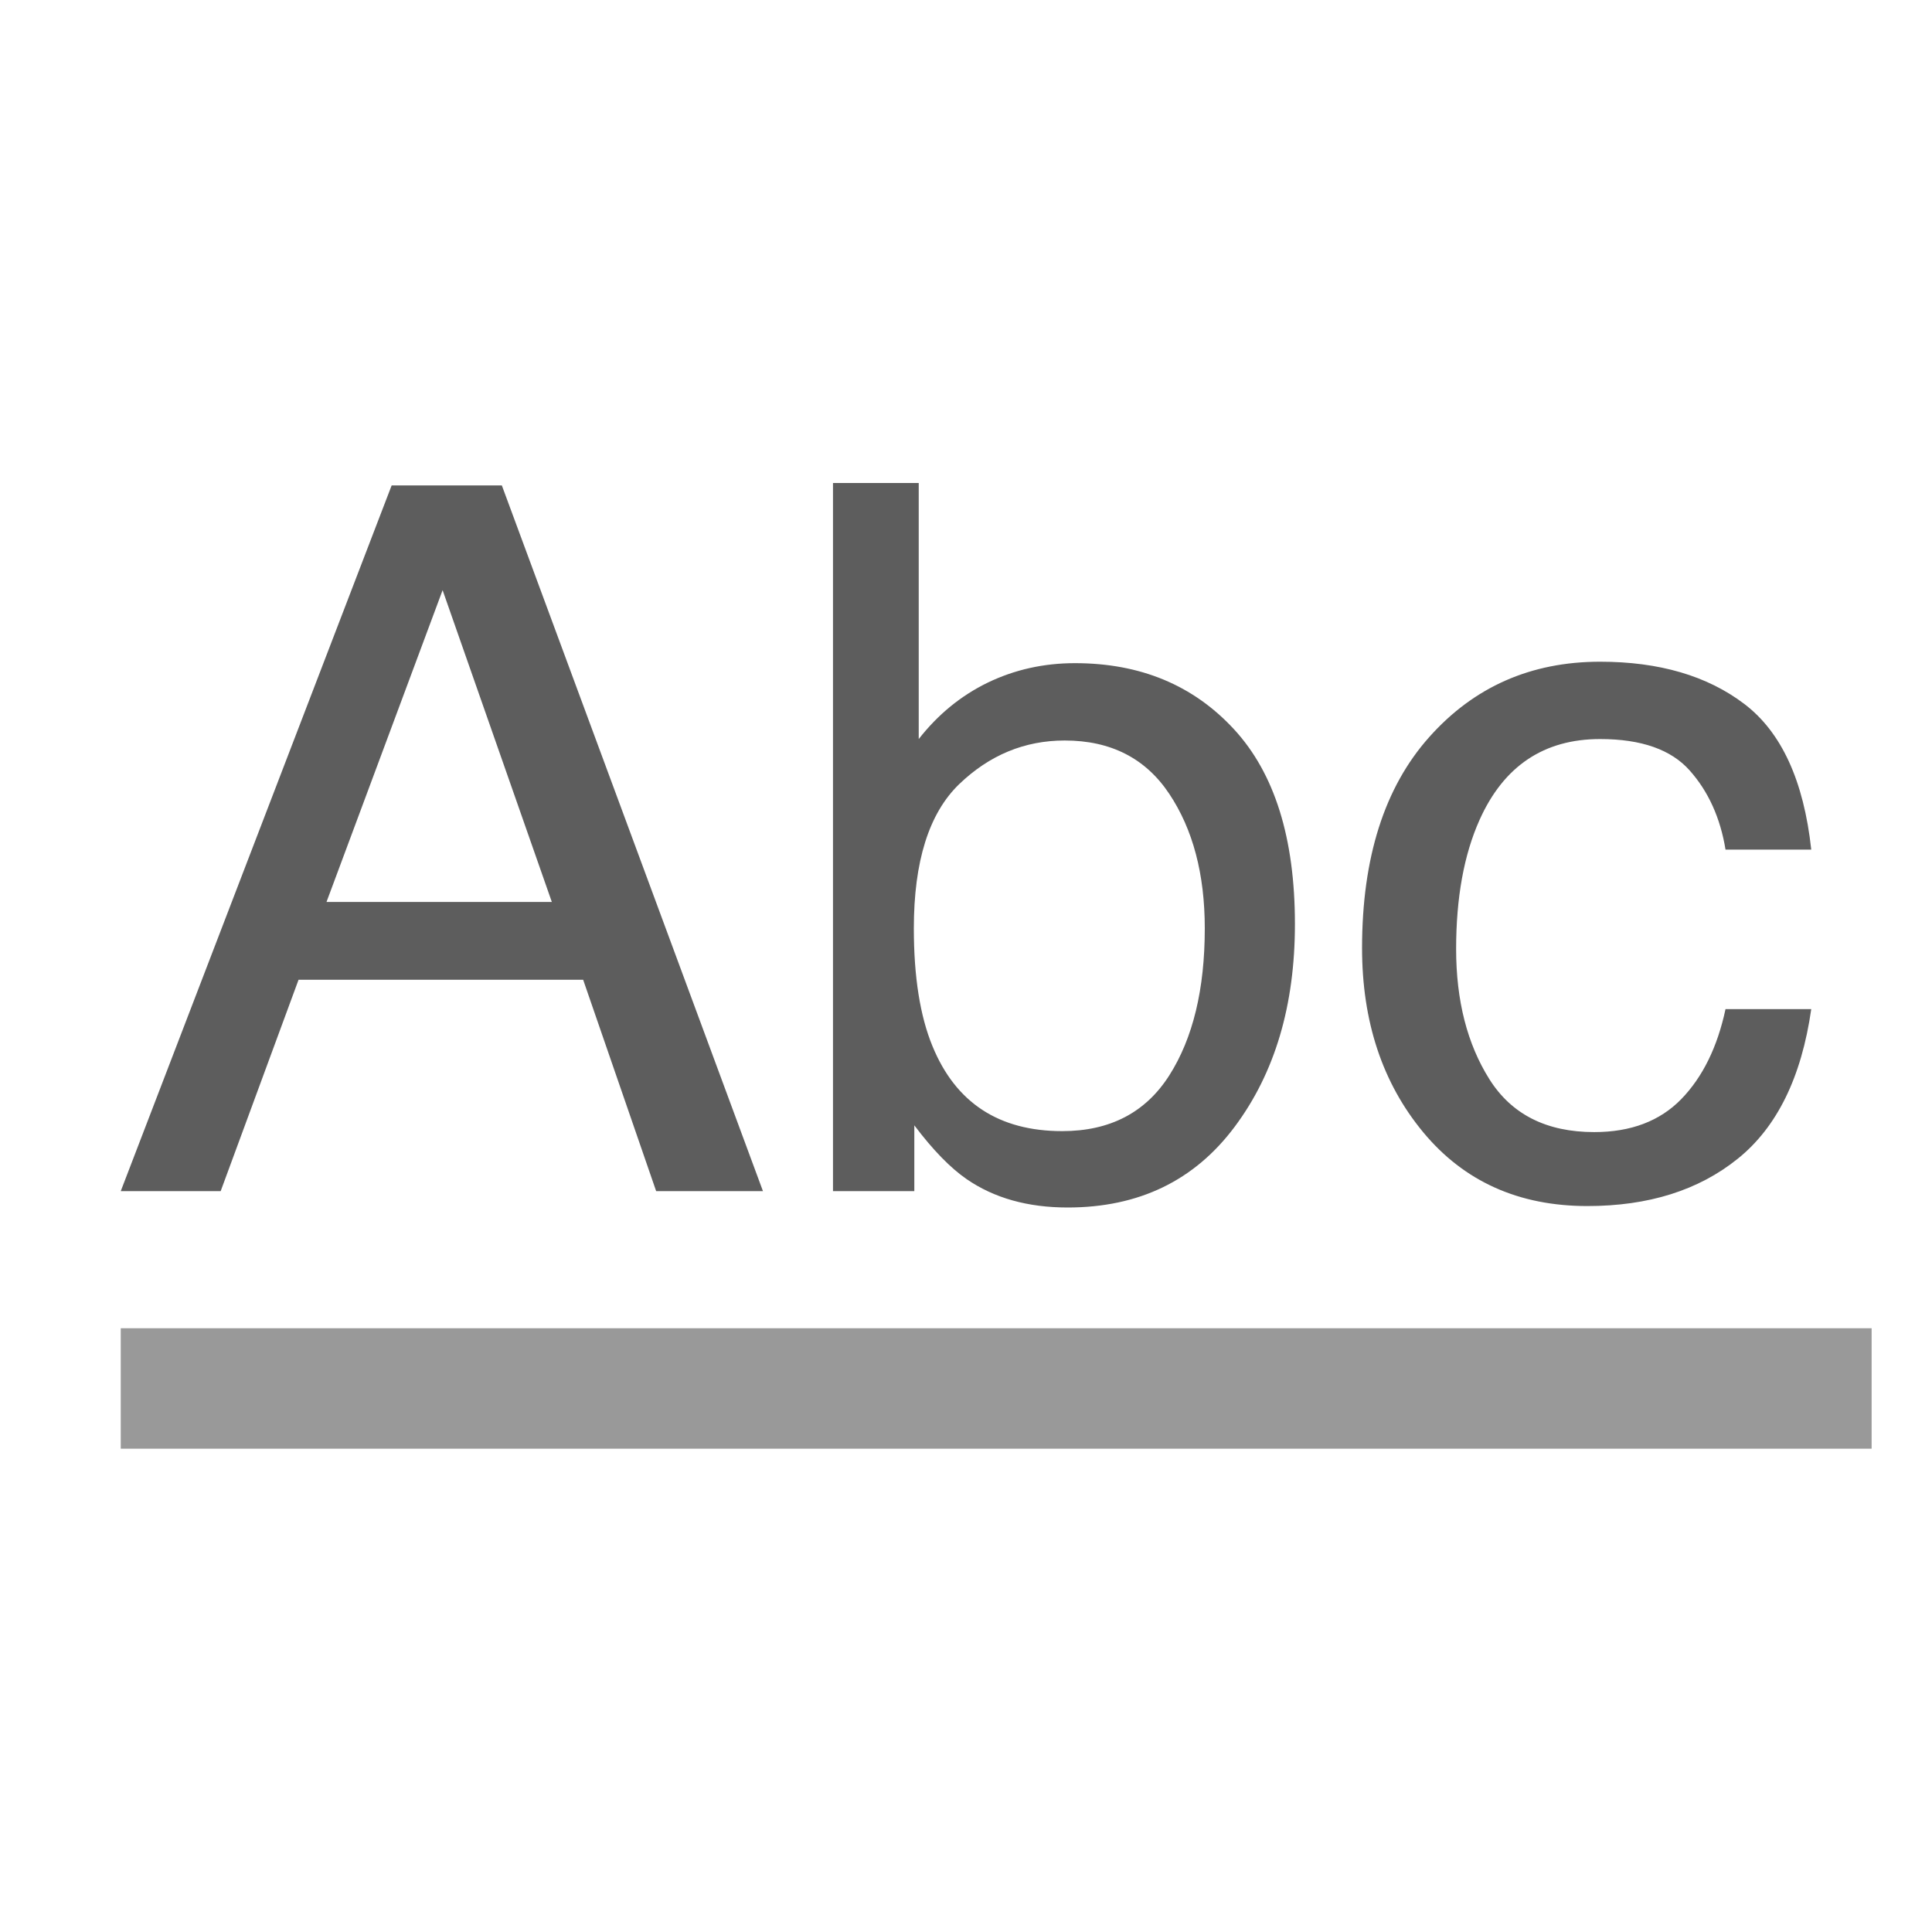 <?xml version="1.0" encoding="UTF-8" standalone="no"?>
<svg width="32px" height="32px" viewBox="0 0 32 32" version="1.1" xmlns="http://www.w3.org/2000/svg" xmlns:xlink="http://www.w3.org/1999/xlink">
    <!-- Generator: Sketch 49.3 (51167) - http://www.bohemiancoding.com/sketch -->
    <title>TextSpin0</title>
    <desc>Created with Sketch.</desc>
    <defs></defs>
    <g stroke="none" stroke-width="1" fill="none" fill-rule="evenodd">
        <g transform="translate(2, 8)">
            <path d="M7.14,6.939 L5.331,1.775 L3.408,6.939 L7.14,6.939 Z M4.487,0.04 L6.312,0.04 L10.637,11.729 L8.868,11.729 L7.659,8.228 L2.945,8.228 L1.655,11.729 L0,11.729 L4.487,0.04 Z M11.797,0 L13.217,0 L13.217,4.241 C13.536,3.833 13.918,3.521 14.361,3.306 C14.805,3.092 15.286,2.984 15.805,2.984 C16.887,2.984 17.765,3.349 18.438,4.078 C19.112,4.808 19.448,5.883 19.448,7.305 C19.448,8.653 19.116,9.772 18.45,10.663 C17.785,11.554 16.863,12 15.684,12 C15.024,12 14.467,11.844 14.012,11.531 C13.742,11.345 13.452,11.048 13.144,10.639 L13.144,11.729 L11.797,11.729 L11.797,0 Z M17.367,9.812 C17.759,9.196 17.955,8.385 17.955,7.377 C17.955,6.48 17.759,5.737 17.367,5.149 C16.975,4.56 16.398,4.265 15.635,4.265 C14.97,4.265 14.387,4.507 13.886,4.989 C13.386,5.472 13.136,6.268 13.136,7.377 C13.136,8.178 13.239,8.828 13.444,9.326 C13.828,10.265 14.545,10.735 15.594,10.735 C16.384,10.735 16.975,10.427 17.367,9.812 Z M26.892,3.66 C27.506,4.127 27.876,4.931 28,6.072 L26.58,6.072 C26.494,5.546 26.296,5.11 25.988,4.763 C25.68,4.415 25.185,4.241 24.503,4.241 C23.573,4.241 22.907,4.687 22.507,5.578 C22.247,6.157 22.118,6.87 22.118,7.719 C22.118,8.573 22.302,9.292 22.669,9.875 C23.037,10.459 23.616,10.751 24.406,10.751 C25.011,10.751 25.492,10.569 25.846,10.206 C26.2,9.842 26.445,9.345 26.58,8.714 L28,8.714 C27.838,9.844 27.432,10.67 26.783,11.192 C26.134,11.715 25.304,11.976 24.292,11.976 C23.156,11.976 22.25,11.569 21.574,10.755 C20.898,9.94 20.56,8.923 20.56,7.703 C20.56,6.207 20.93,5.042 21.671,4.21 C22.412,3.377 23.356,2.96 24.503,2.96 C25.482,2.96 26.279,3.194 26.892,3.66 Z" fill="#5D5D5D"></path>
            <rect fill="#999999" fill-rule="nonzero" x="0" y="14" width="29" height="1.995"></rect>
        </g>
    </g>
</svg>
